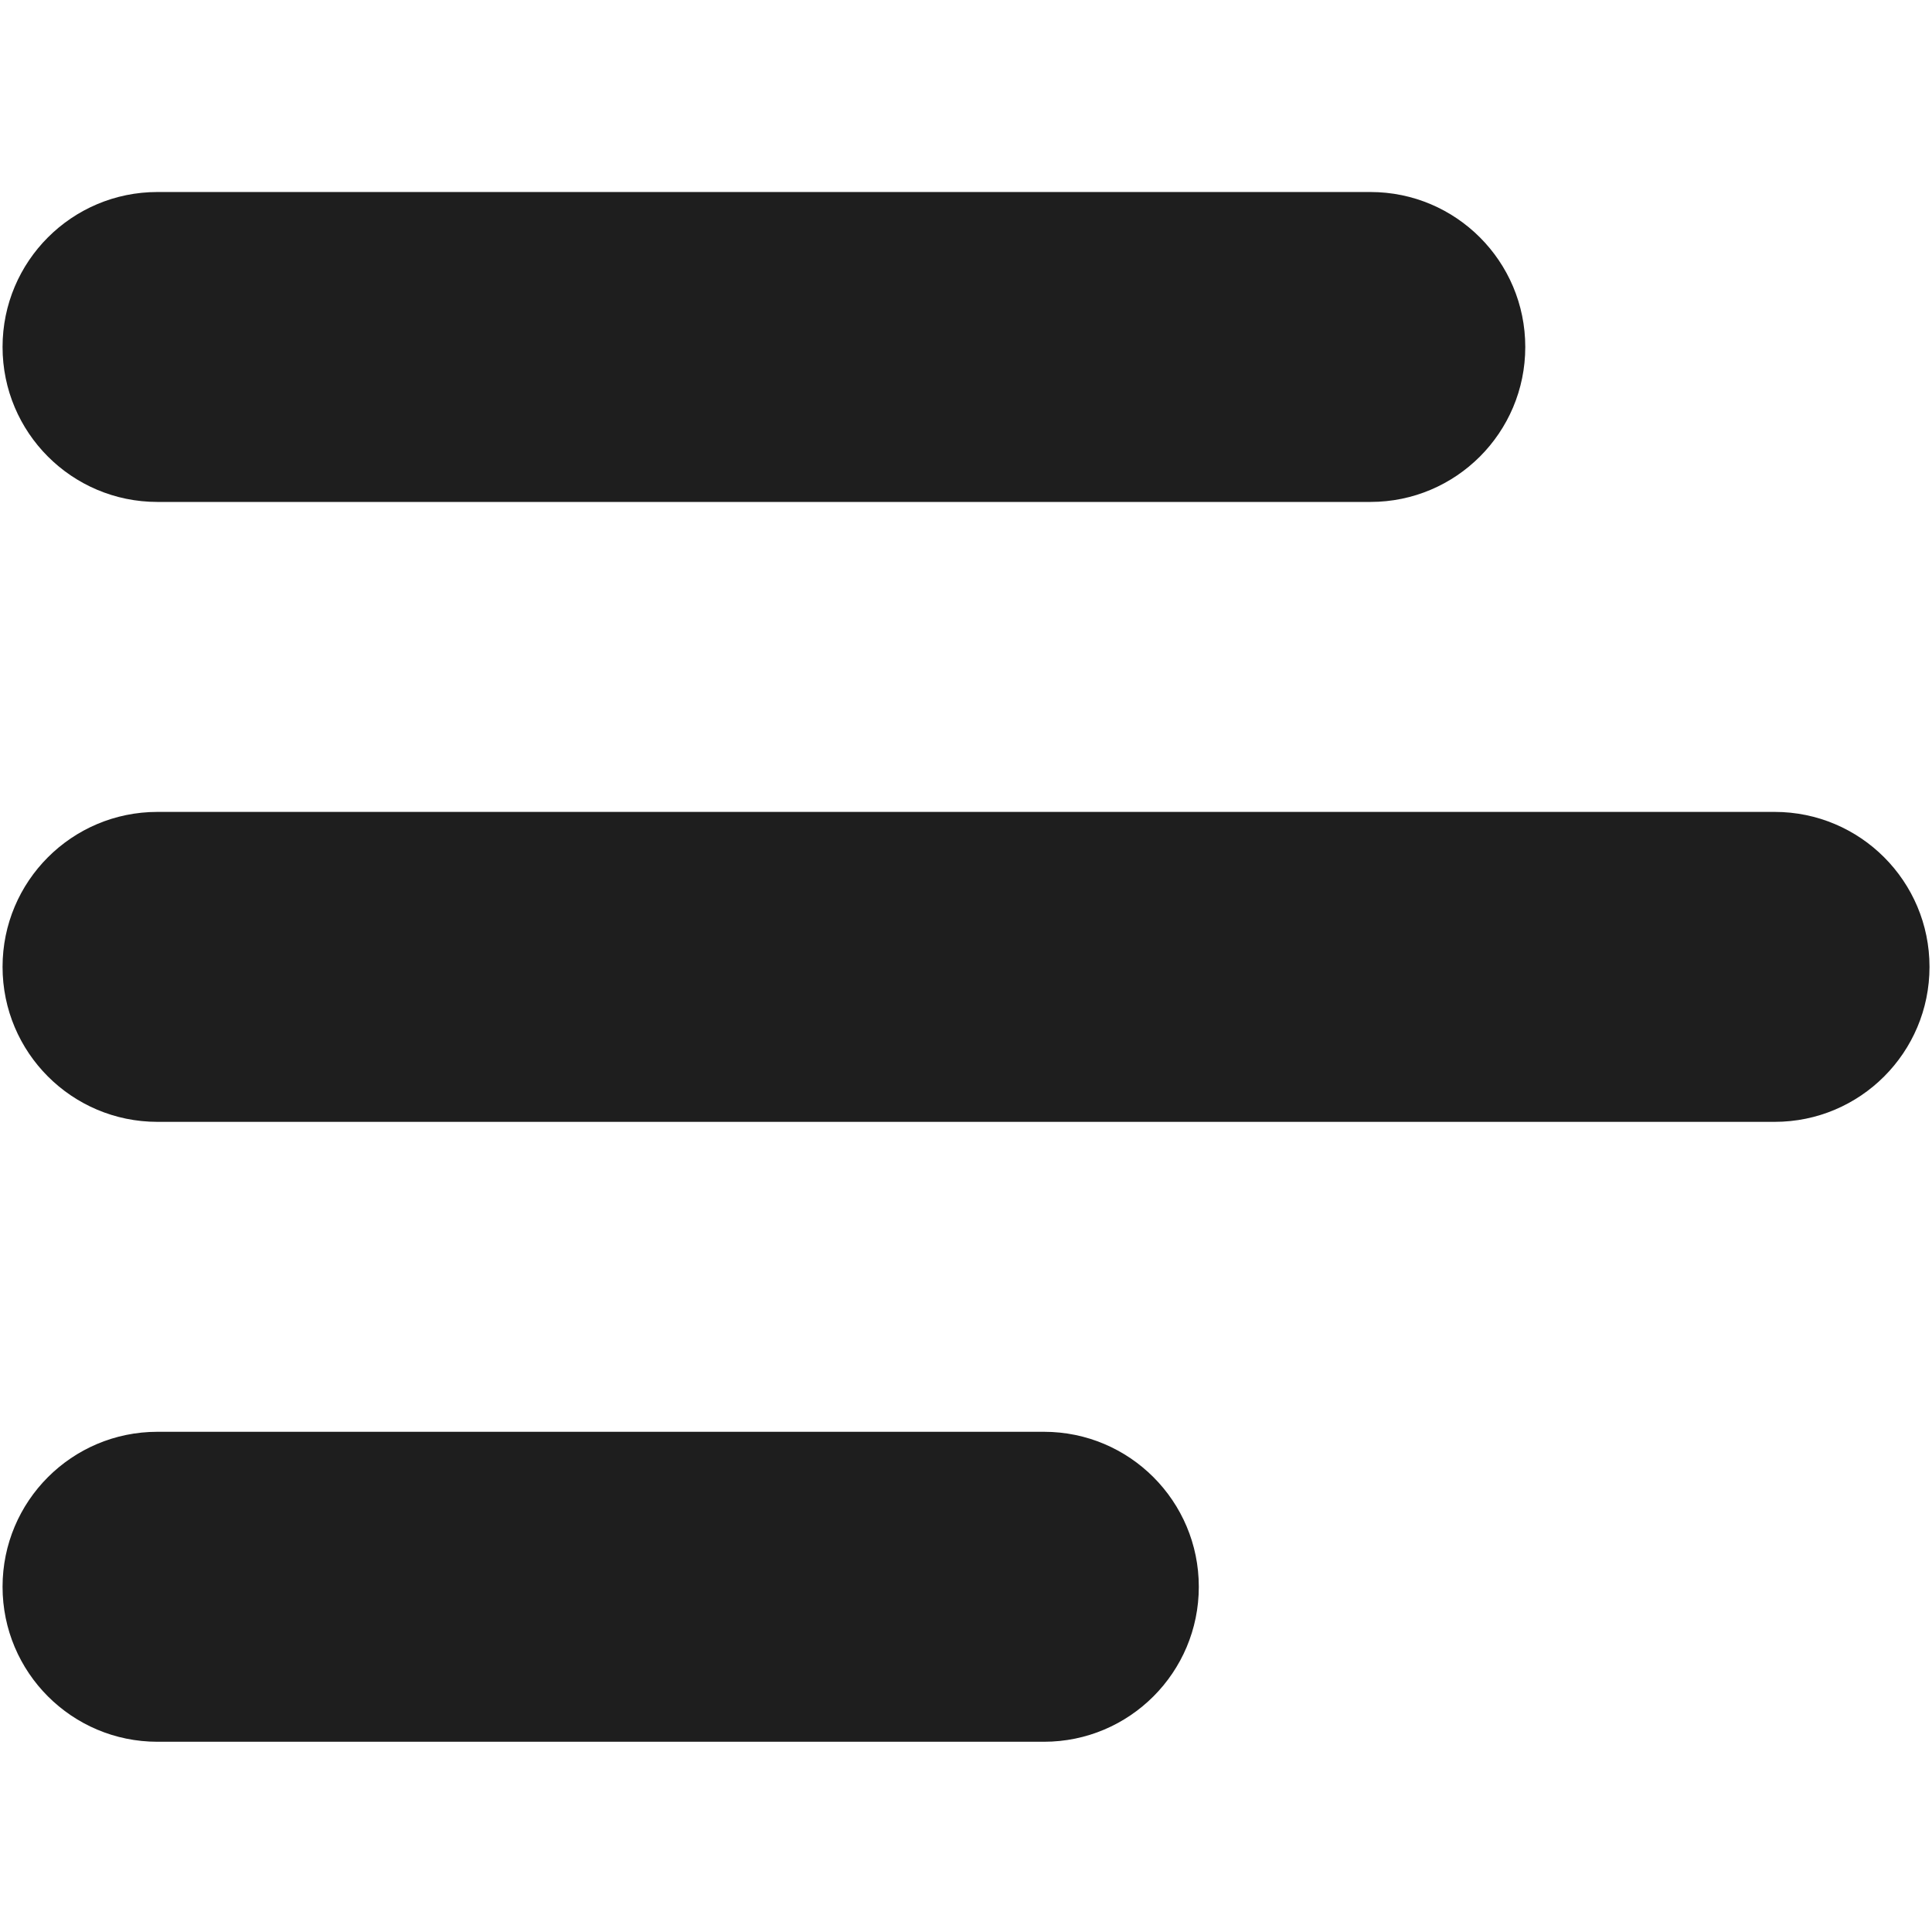 <svg xmlns="http://www.w3.org/2000/svg" xmlns:xlink="http://www.w3.org/1999/xlink" width="500" zoomAndPan="magnify" viewBox="0 0 375 375" height="500" preserveAspectRatio="xMidYMid meet" version="1.0"><defs><clipPath id="3b8615dc93"><path d="M 0 37.266 L 297 37.266 L 297 98 L 0 98 Z M 0 37.266 " clip-rule="nonzero"/></clipPath><clipPath id="56a3b659f0"><path d="M 0.496 157 L 374.52 157 L 374.52 218 L 0.496 218 Z M 0.496 157 " clip-rule="nonzero"/></clipPath><clipPath id="3f5b2a5807"><path d="M 0.496 277.473 L 233 277.473 L 233 338.016 L 0.496 338.016 Z M 0.496 277.473 " clip-rule="nonzero"/></clipPath></defs><g clip-path="url(#3b8615dc93)"><path fill="#1e1e1e" d="M 266.004 97.426 L 30.551 97.426 C 13.949 97.426 0.496 83.961 0.496 67.348 C 0.496 50.738 13.949 37.27 30.551 37.27 L 266.004 37.27 C 282.602 37.27 296.055 50.738 296.055 67.348 C 296.055 83.961 282.602 97.426 266.004 97.426 " fill-opacity="1" fill-rule="nonzero"/></g><g clip-path="url(#56a3b659f0)"><path fill="#1e1e1e" d="M 344.461 217.75 L 30.551 217.75 C 13.949 217.75 0.496 204.285 0.496 187.668 C 0.496 171.055 13.949 157.59 30.551 157.59 L 344.461 157.59 C 361.062 157.59 374.516 171.055 374.516 187.668 C 374.516 204.285 361.062 217.75 344.461 217.75 " fill-opacity="1" fill-rule="nonzero"/></g><g clip-path="url(#3f5b2a5807)"><path fill="#1e1e1e" d="M 202.637 338.074 L 30.551 338.074 C 13.949 338.074 0.496 324.605 0.496 307.992 C 0.496 291.375 13.949 277.91 30.551 277.91 L 202.637 277.91 C 219.234 277.91 232.688 291.375 232.688 307.992 C 232.688 324.605 219.234 338.074 202.637 338.074 " fill-opacity="1" fill-rule="nonzero"/></g></svg>